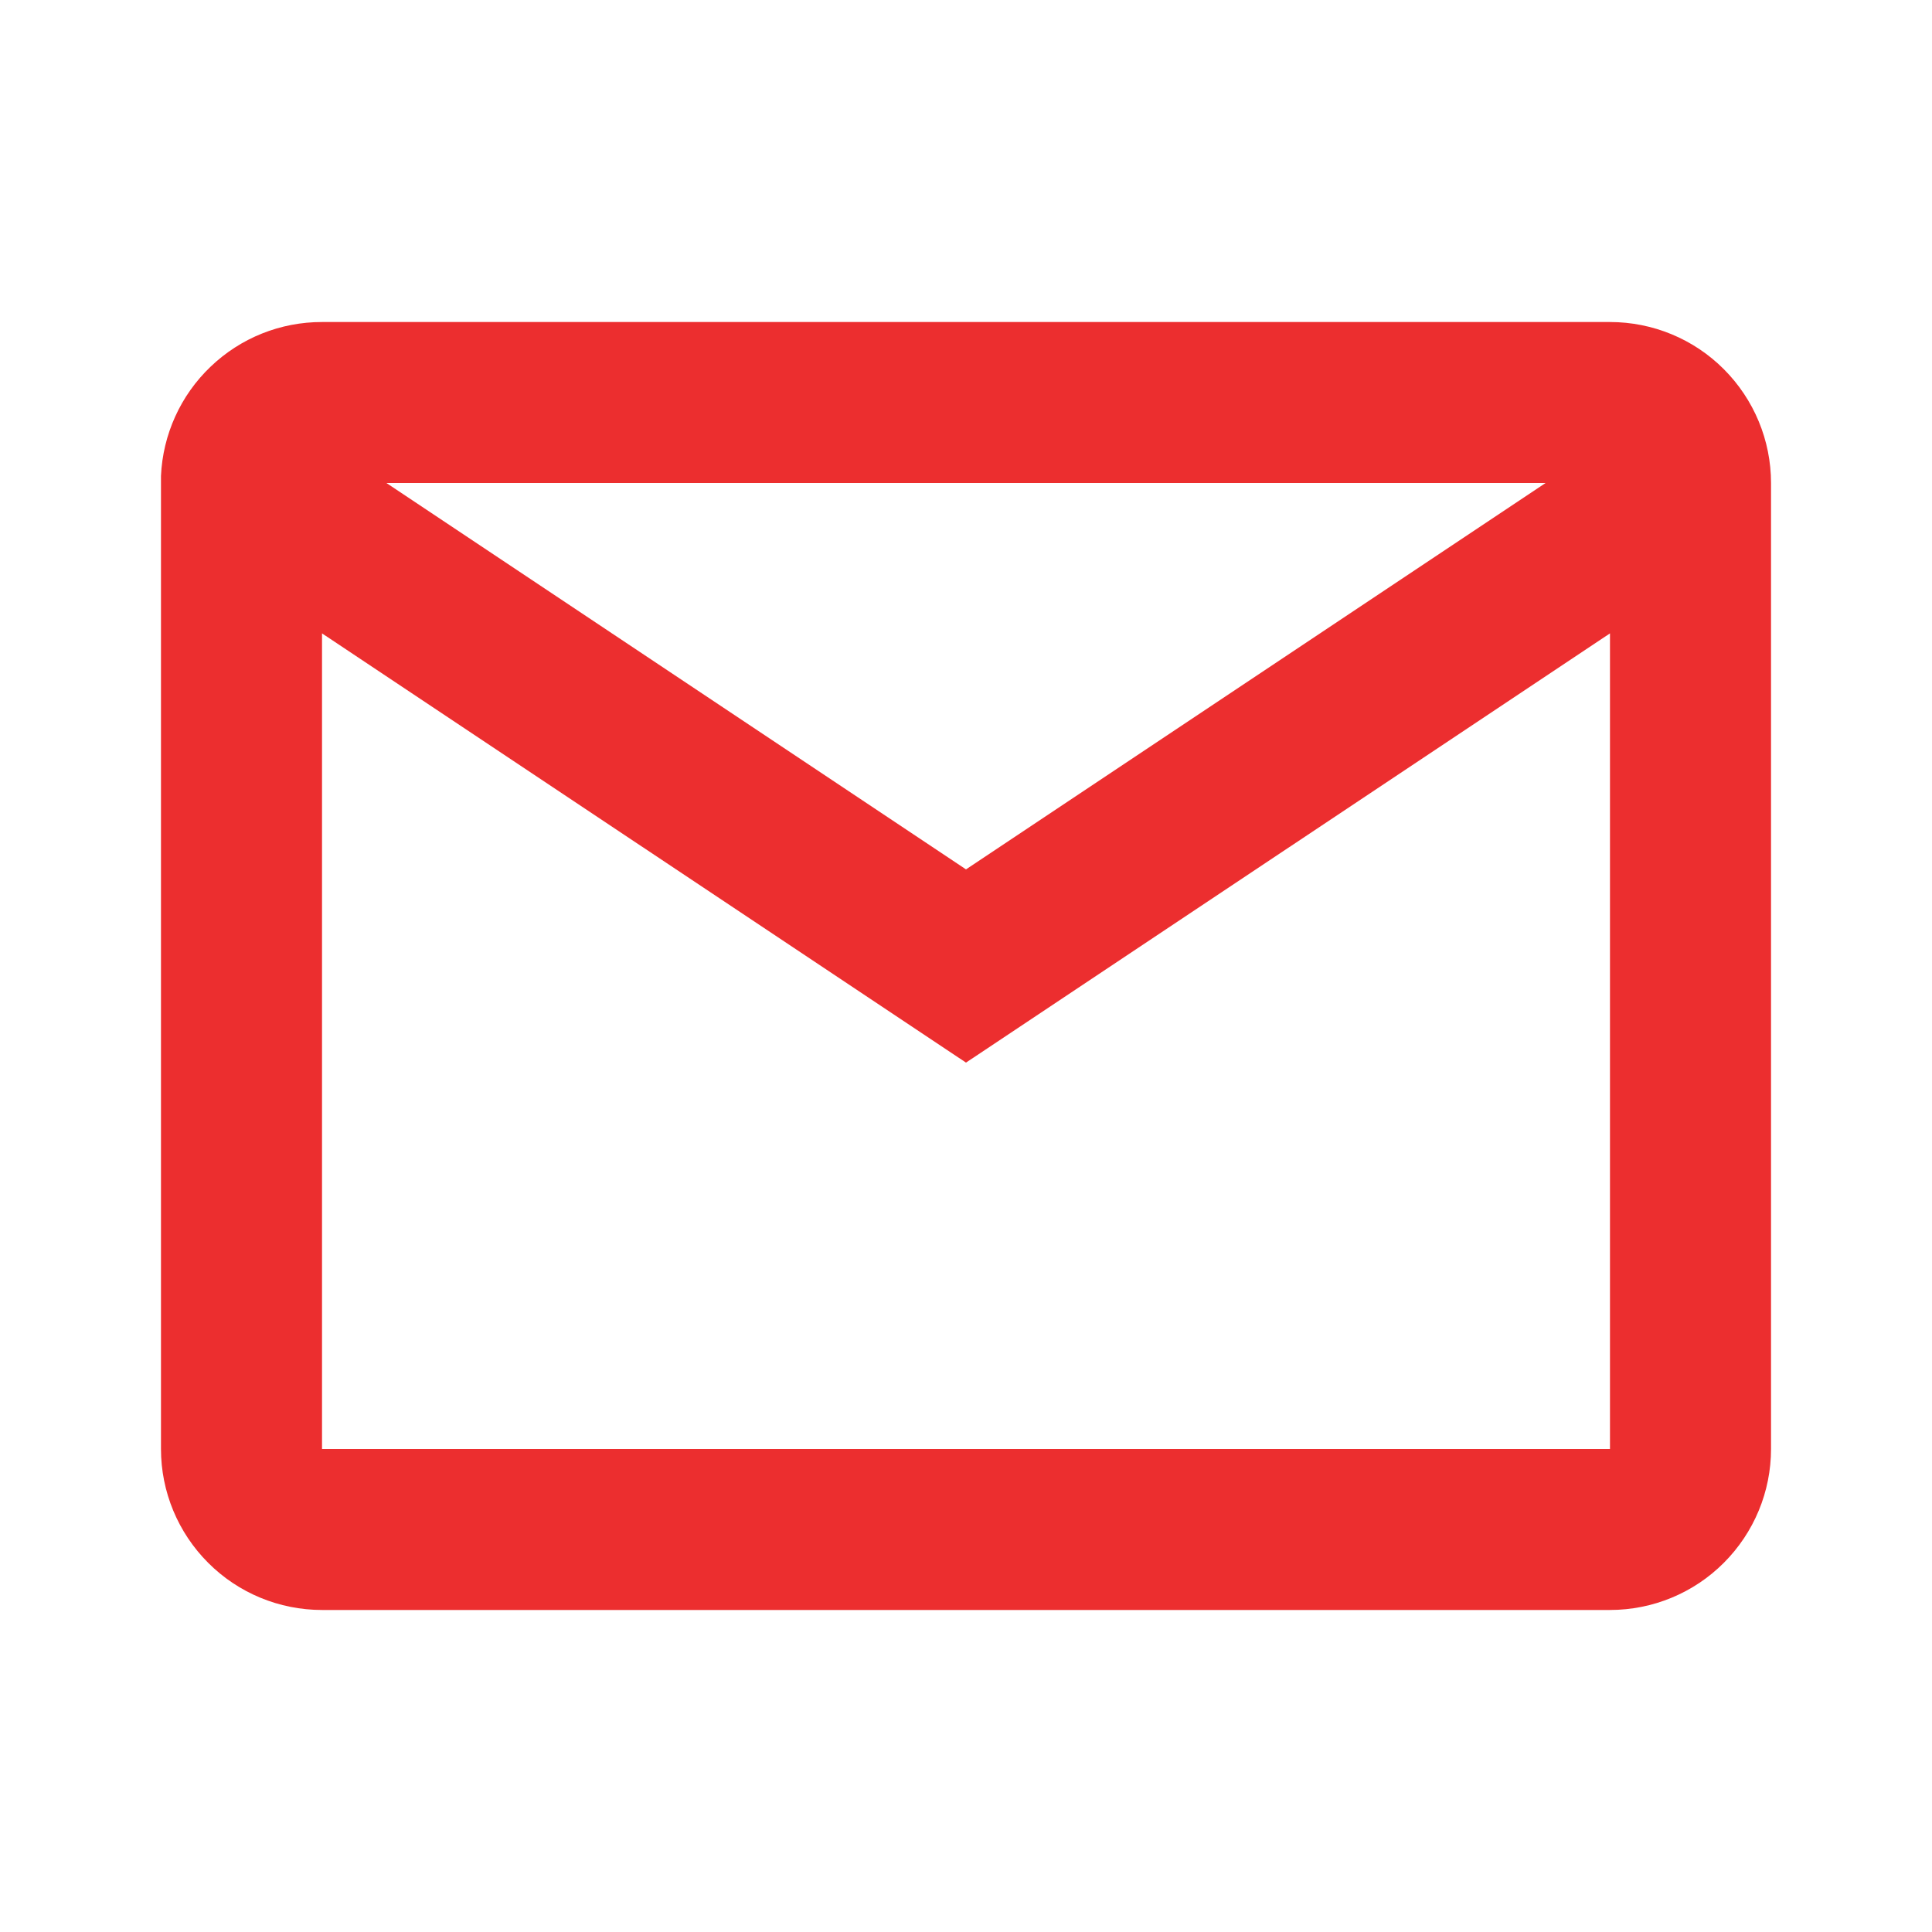 <svg width="25" height="25" viewBox="0 0 25 25" fill="none" xmlns="http://www.w3.org/2000/svg">
<path d="M20.833 20.833H4.167C3.614 20.833 3.084 20.614 2.694 20.223C2.303 19.832 2.083 19.303 2.083 18.75V6.159C2.107 5.623 2.336 5.116 2.725 4.745C3.113 4.373 3.629 4.166 4.167 4.167H20.833C21.386 4.167 21.916 4.386 22.306 4.777C22.697 5.168 22.917 5.698 22.917 6.25V18.75C22.917 19.303 22.697 19.832 22.306 20.223C21.916 20.614 21.386 20.833 20.833 20.833ZM4.167 8.196V18.75H20.833V8.196L12.5 13.75L4.167 8.196ZM5 6.25L12.5 11.25L20 6.25H5Z" fill="#EC2E2F"/>
</svg>

